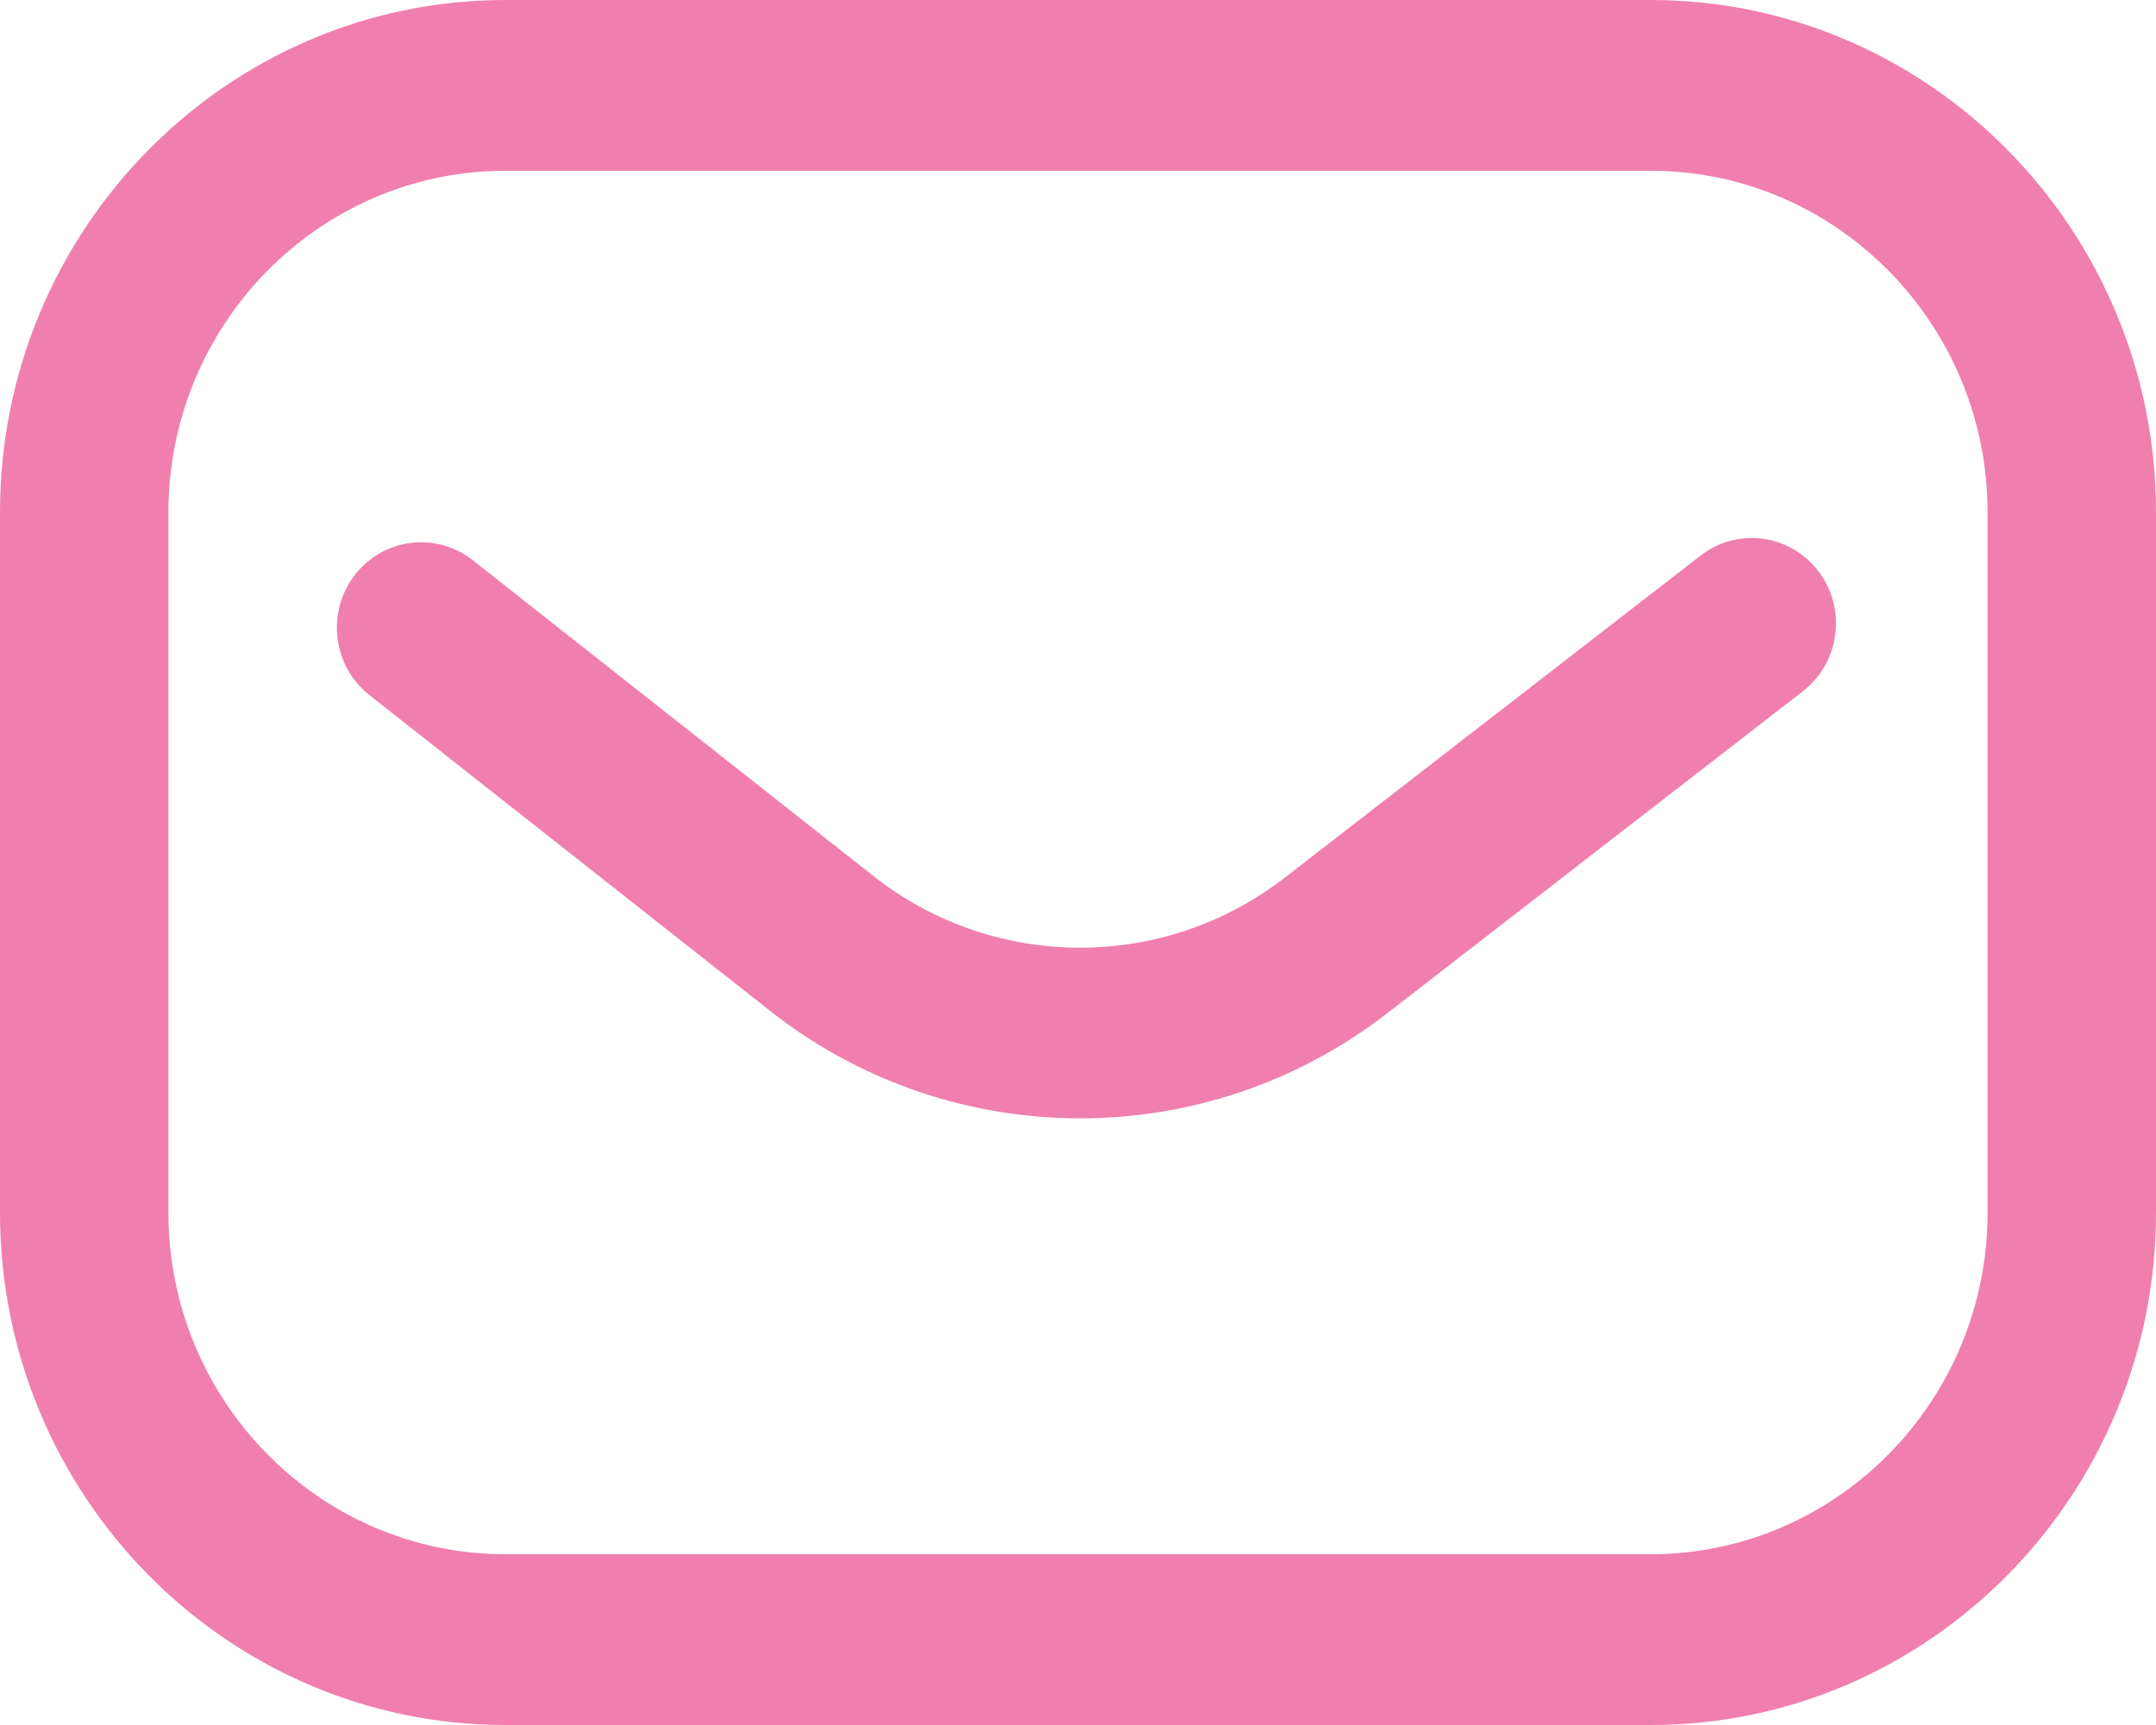 <svg width="50" height="40" viewBox="0 0 50 40" fill="none" xmlns="http://www.w3.org/2000/svg">
<path d="M38.281 40H11.719C5.257 40 0 34.67 0 28.119V11.881C0 5.33 5.257 0 11.719 0H38.281C44.743 0 50 5.33 50 11.881V28.119C50 34.67 44.743 40 38.281 40ZM11.719 3.96C7.411 3.96 3.906 7.514 3.906 11.881V28.119C3.906 32.486 7.411 36.04 11.719 36.04H38.281C42.589 36.04 46.094 32.486 46.094 28.119V11.881C46.094 7.514 42.589 3.96 38.281 3.96H11.719ZM32.157 23.506L41.811 16.029C42.668 15.365 42.832 14.123 42.177 13.254C41.522 12.384 40.297 12.218 39.44 12.882L29.787 20.357C27 22.513 23.107 22.514 20.318 20.363L10.964 12.991C10.113 12.32 8.886 12.476 8.224 13.339C7.562 14.203 7.715 15.447 8.567 16.118L17.928 23.495C17.933 23.499 17.937 23.503 17.942 23.506C20.034 25.124 22.541 25.933 25.049 25.933C27.556 25.933 30.064 25.124 32.157 23.506Z" fill="#F07FAE"/>
</svg>
